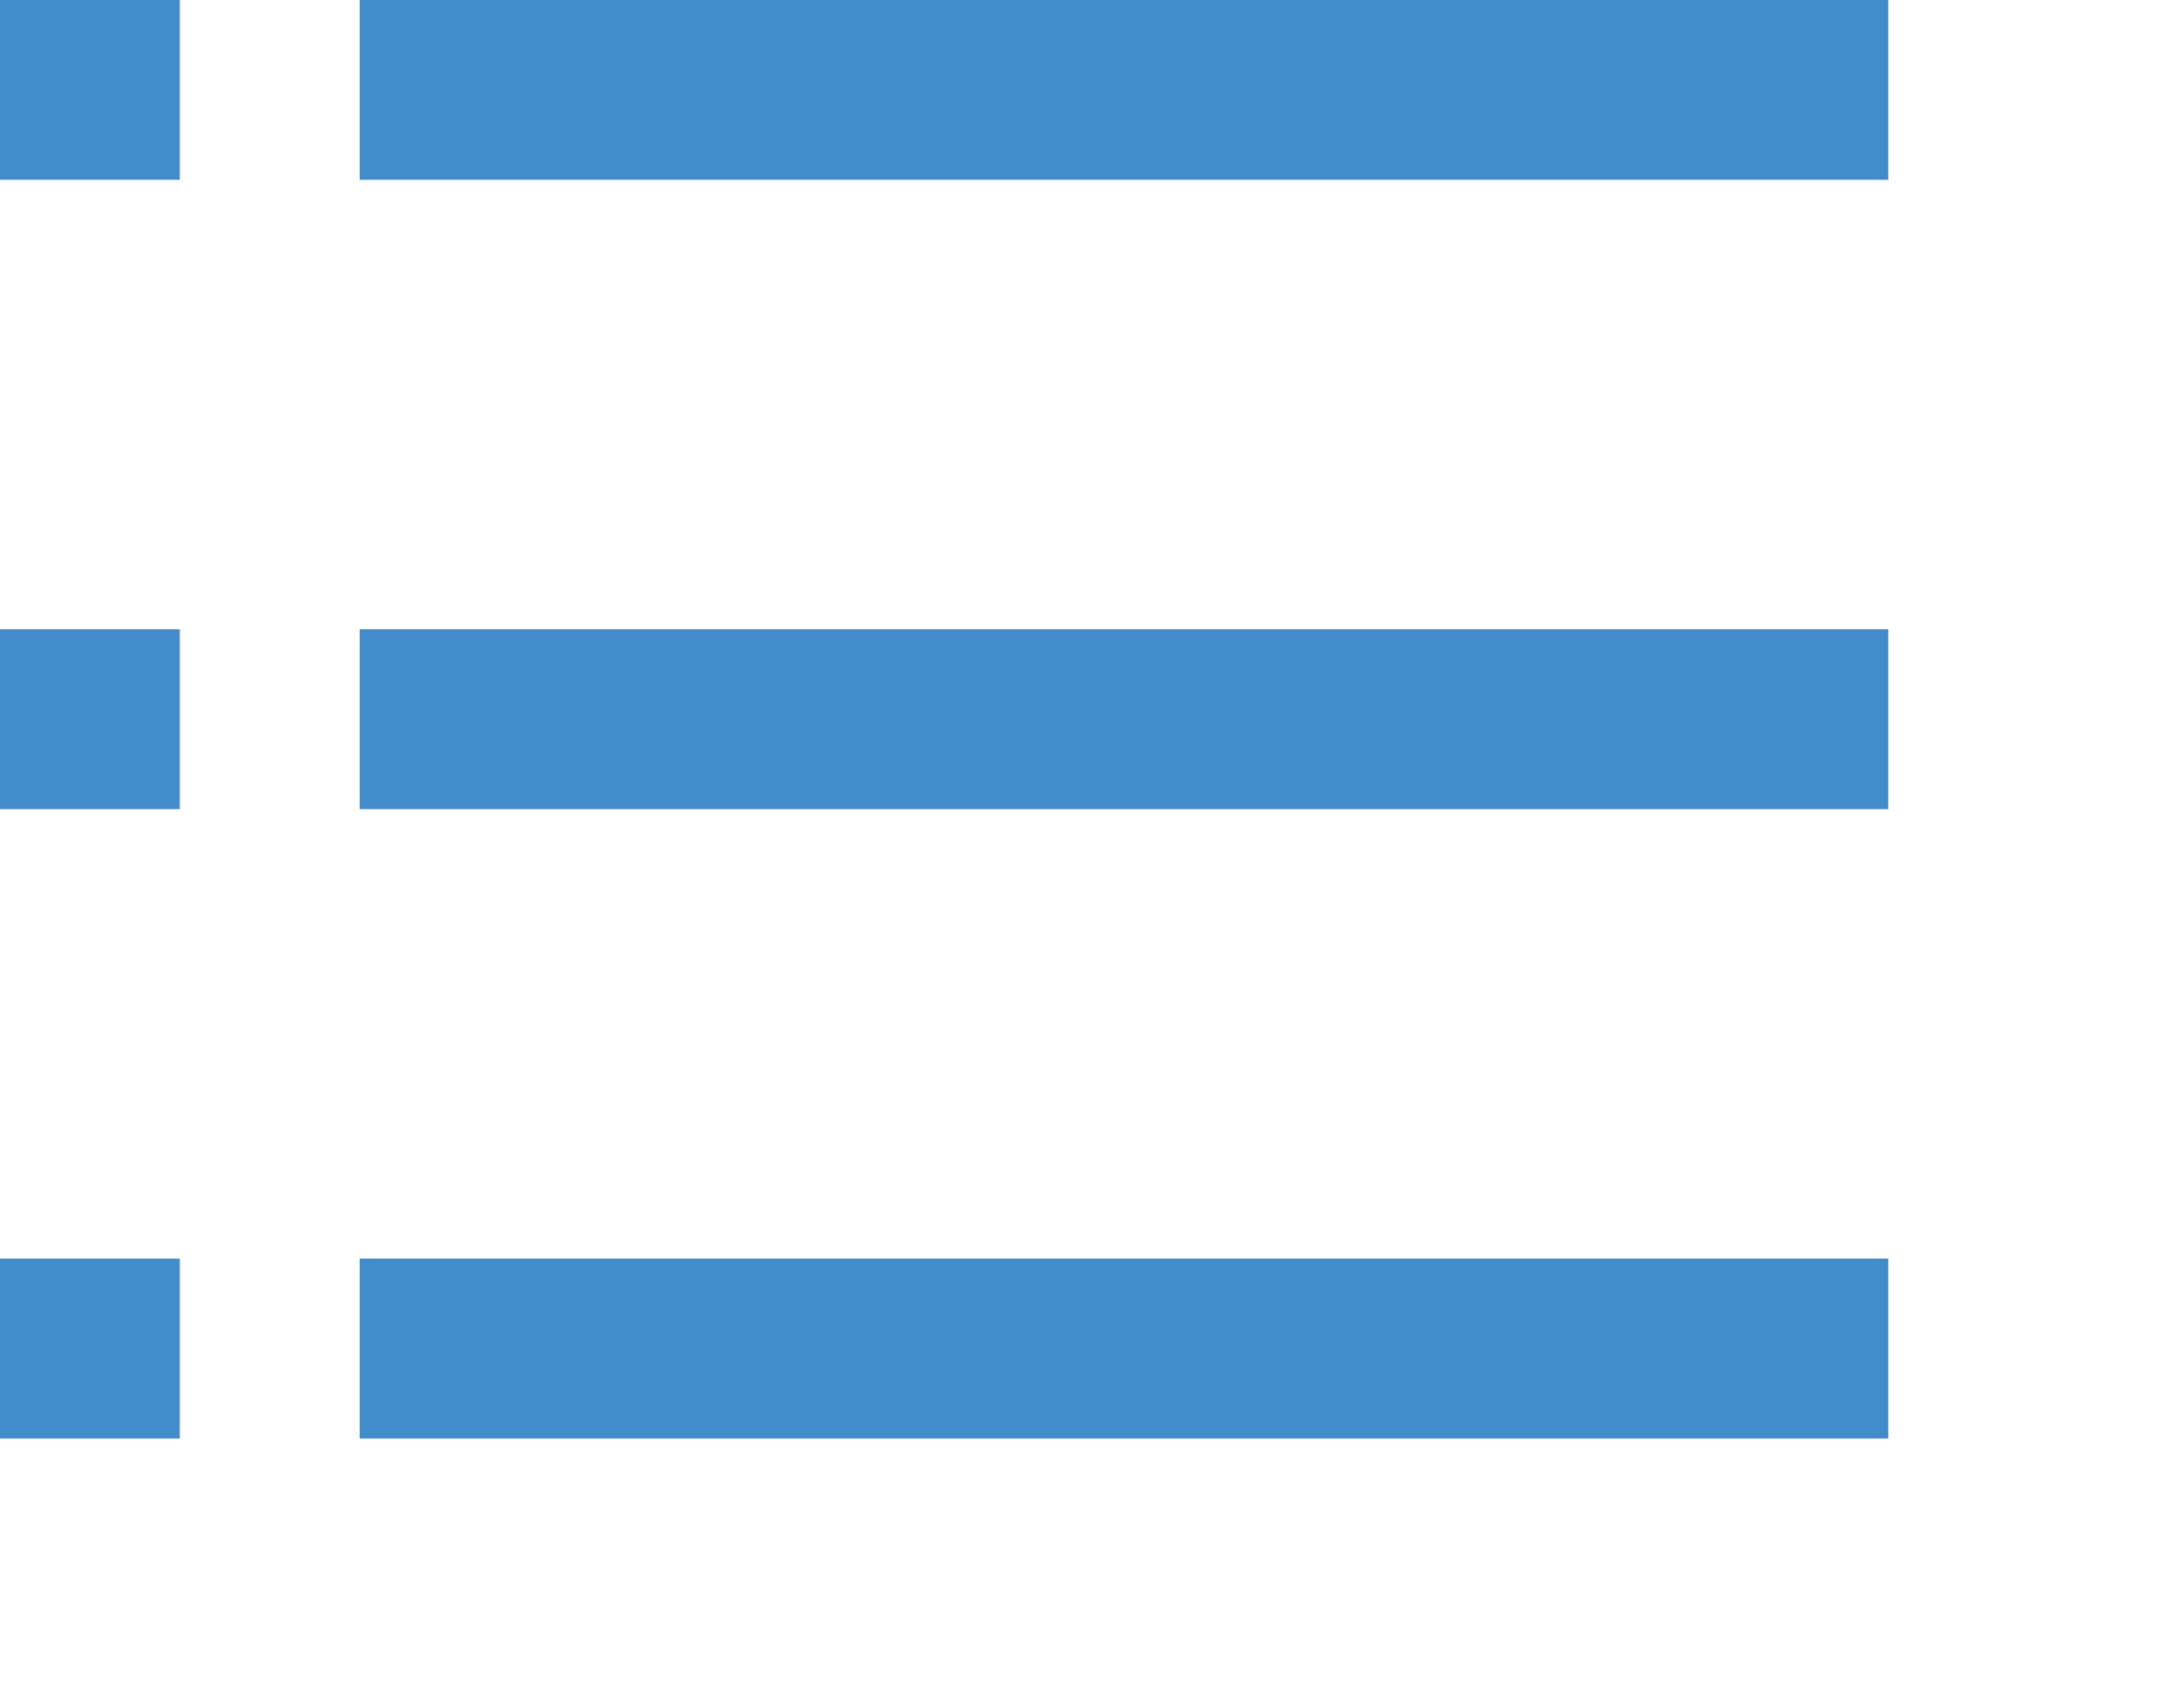 <svg width="24" height="19" viewBox="0 0 24 19" fill="none" xmlns="http://www.w3.org/2000/svg">
<rect  x="4" y="7" width="17" height="2" fill="#418BCA"/>
<rect x="4" y="14" width="17" height="2" fill="#418BCA"/>
<rect y="14" width="2" height="2" fill="#418BCA"/>
<rect y="7" width="2" height="2" fill="#418BCA"/>
<rect width="2" height="2" fill="#418BCA"/>
<rect x="4" width="17" height="2" fill="#418BCA"/>
</svg>
